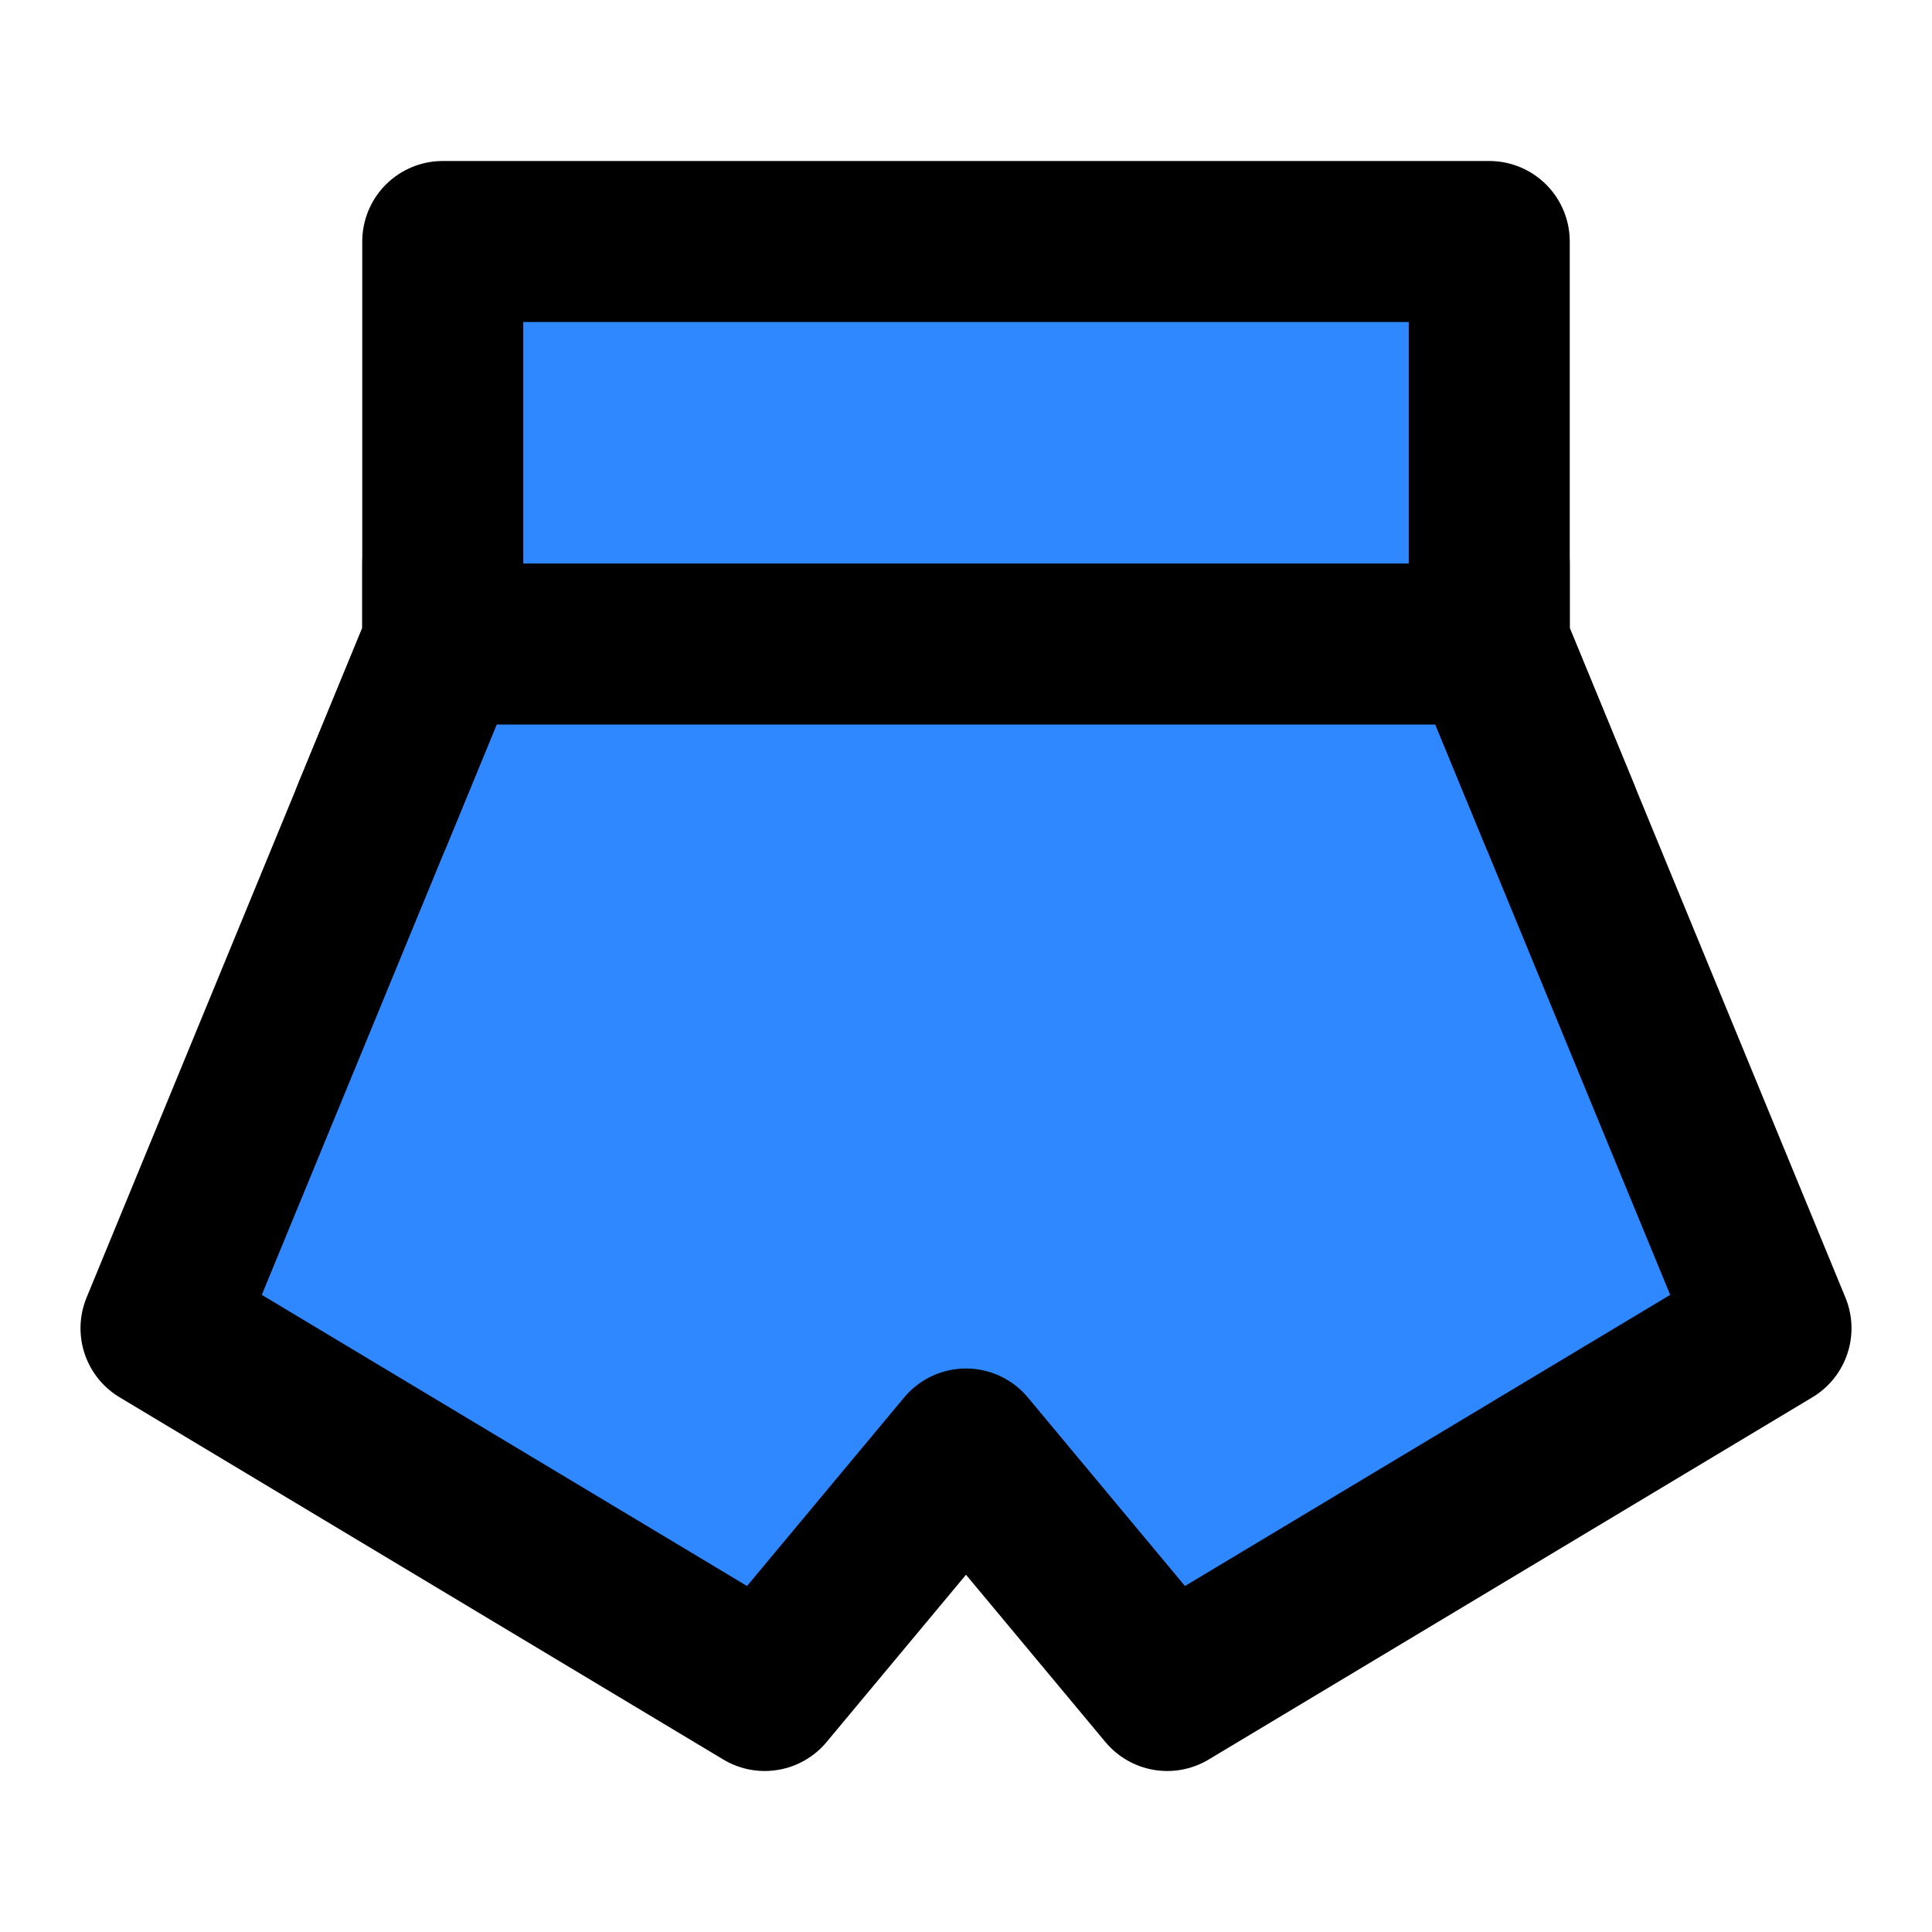 <?xml version="1.0" encoding="UTF-8"?><svg width="24" height="24" viewBox="0 0 48 48" fill="none" xmlns="http://www.w3.org/2000/svg"><path d="M37 6H11V16L4 33L19 42L24 36L29 42L44 33L37 16V6Z" fill="#2F88FF" stroke="currentColor" stroke-width="4" stroke-linecap="round" stroke-linejoin="round"/><path d="M11 14C9.895 14 9 14.895 9 16C9 17.105 9.895 18 11 18V14ZM37 18C38.105 18 39 17.105 39 16C39 14.895 38.105 14 37 14V18ZM11 18L37 18V14L11 14V18Z" fill="currentColor"/><path d="M37 14V16L38.75 20.25" stroke="currentColor" stroke-width="4" stroke-linecap="round" stroke-linejoin="round"/><path d="M11 14V16L9.25 20.25" stroke="currentColor" stroke-width="4" stroke-linecap="round" stroke-linejoin="round"/></svg>